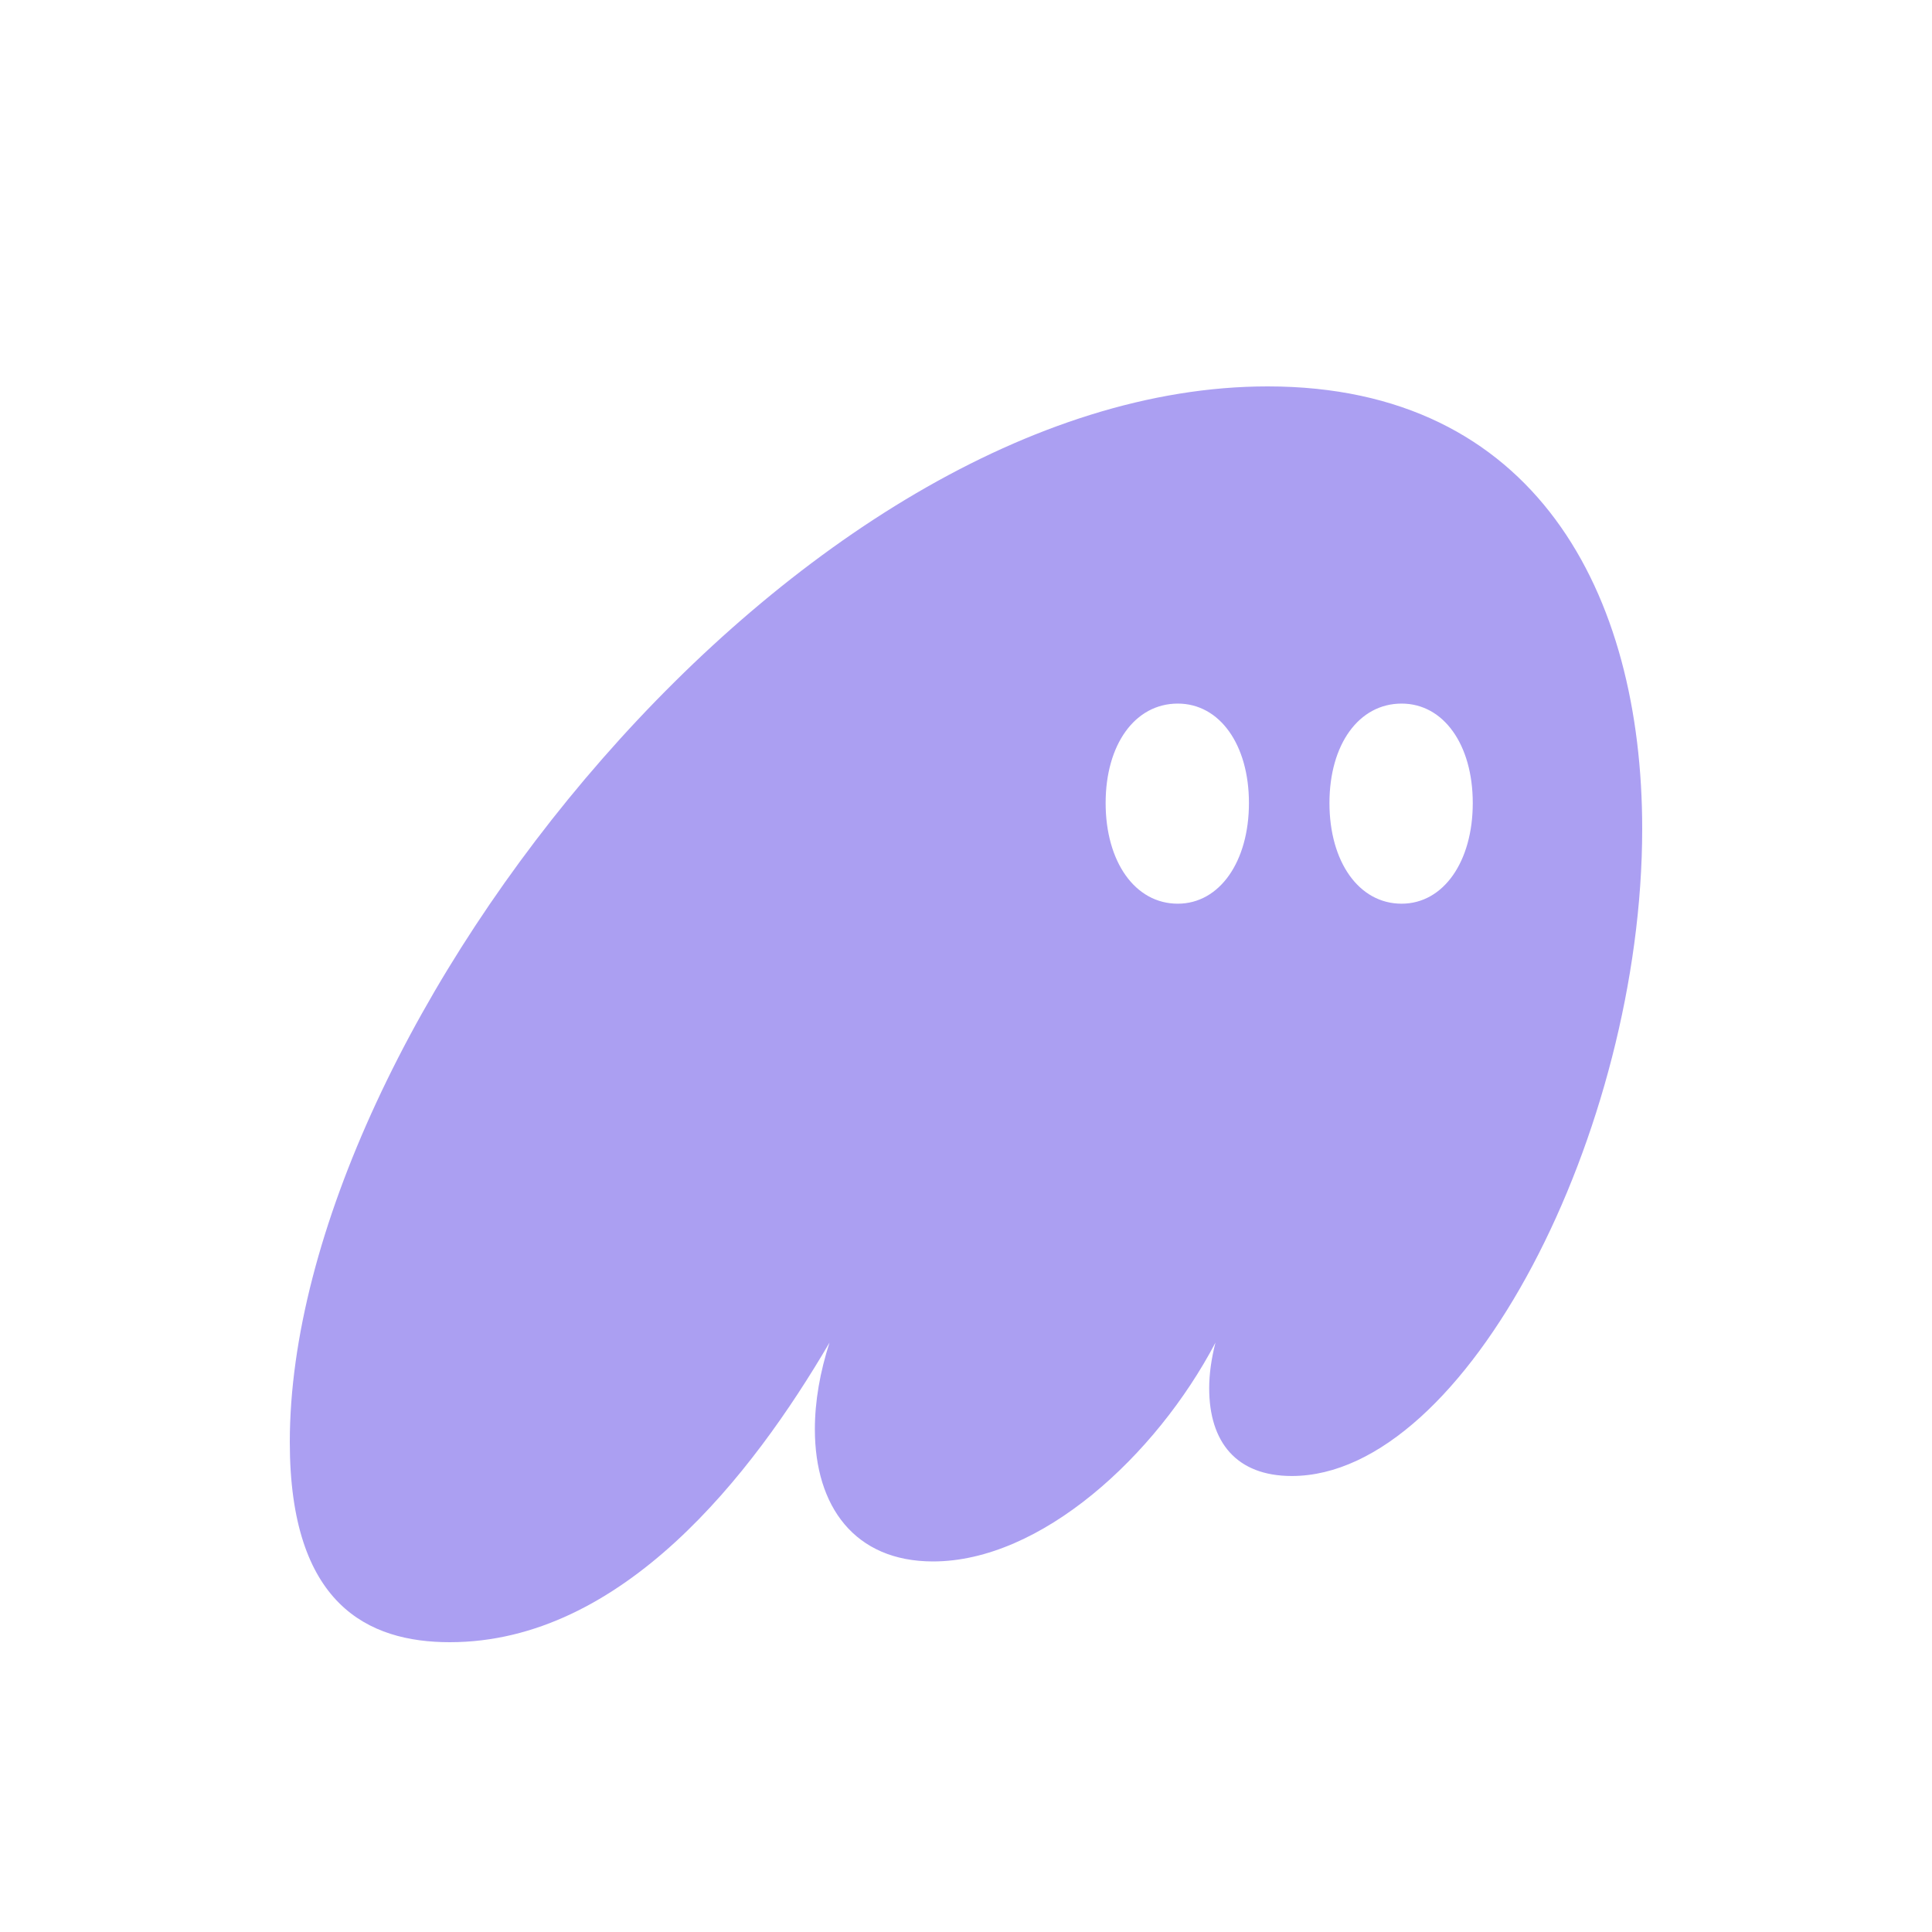 <svg width="40" height="40" viewBox="0 0 40 40" fill="none" xmlns="http://www.w3.org/2000/svg">
<path d="M9.313 34C12.886 34 15.572 30.535 17.174 27.797C16.979 28.403 16.871 29.008 16.871 29.59C16.871 31.189 17.694 32.328 19.318 32.328C21.548 32.328 23.93 30.147 25.165 27.797C25.078 28.136 25.035 28.451 25.035 28.742C25.035 29.857 25.598 30.559 26.745 30.559C30.362 30.559 34 23.411 34 17.159C34 12.289 31.791 8 26.247 8C16.503 8 6 21.279 6 29.857C6 33.225 7.624 34 9.313 34ZM22.891 16.626C22.891 15.415 23.497 14.567 24.385 14.567C25.251 14.567 25.858 15.415 25.858 16.626C25.858 17.838 25.251 18.71 24.385 18.71C23.497 18.71 22.891 17.838 22.891 16.626ZM27.525 16.626C27.525 15.415 28.131 14.567 29.019 14.567C29.886 14.567 30.492 15.415 30.492 16.626C30.492 17.838 29.886 18.71 29.019 18.71C28.131 18.71 27.525 17.838 27.525 16.626Z" fill="#AB9FF2"/>
</svg>
